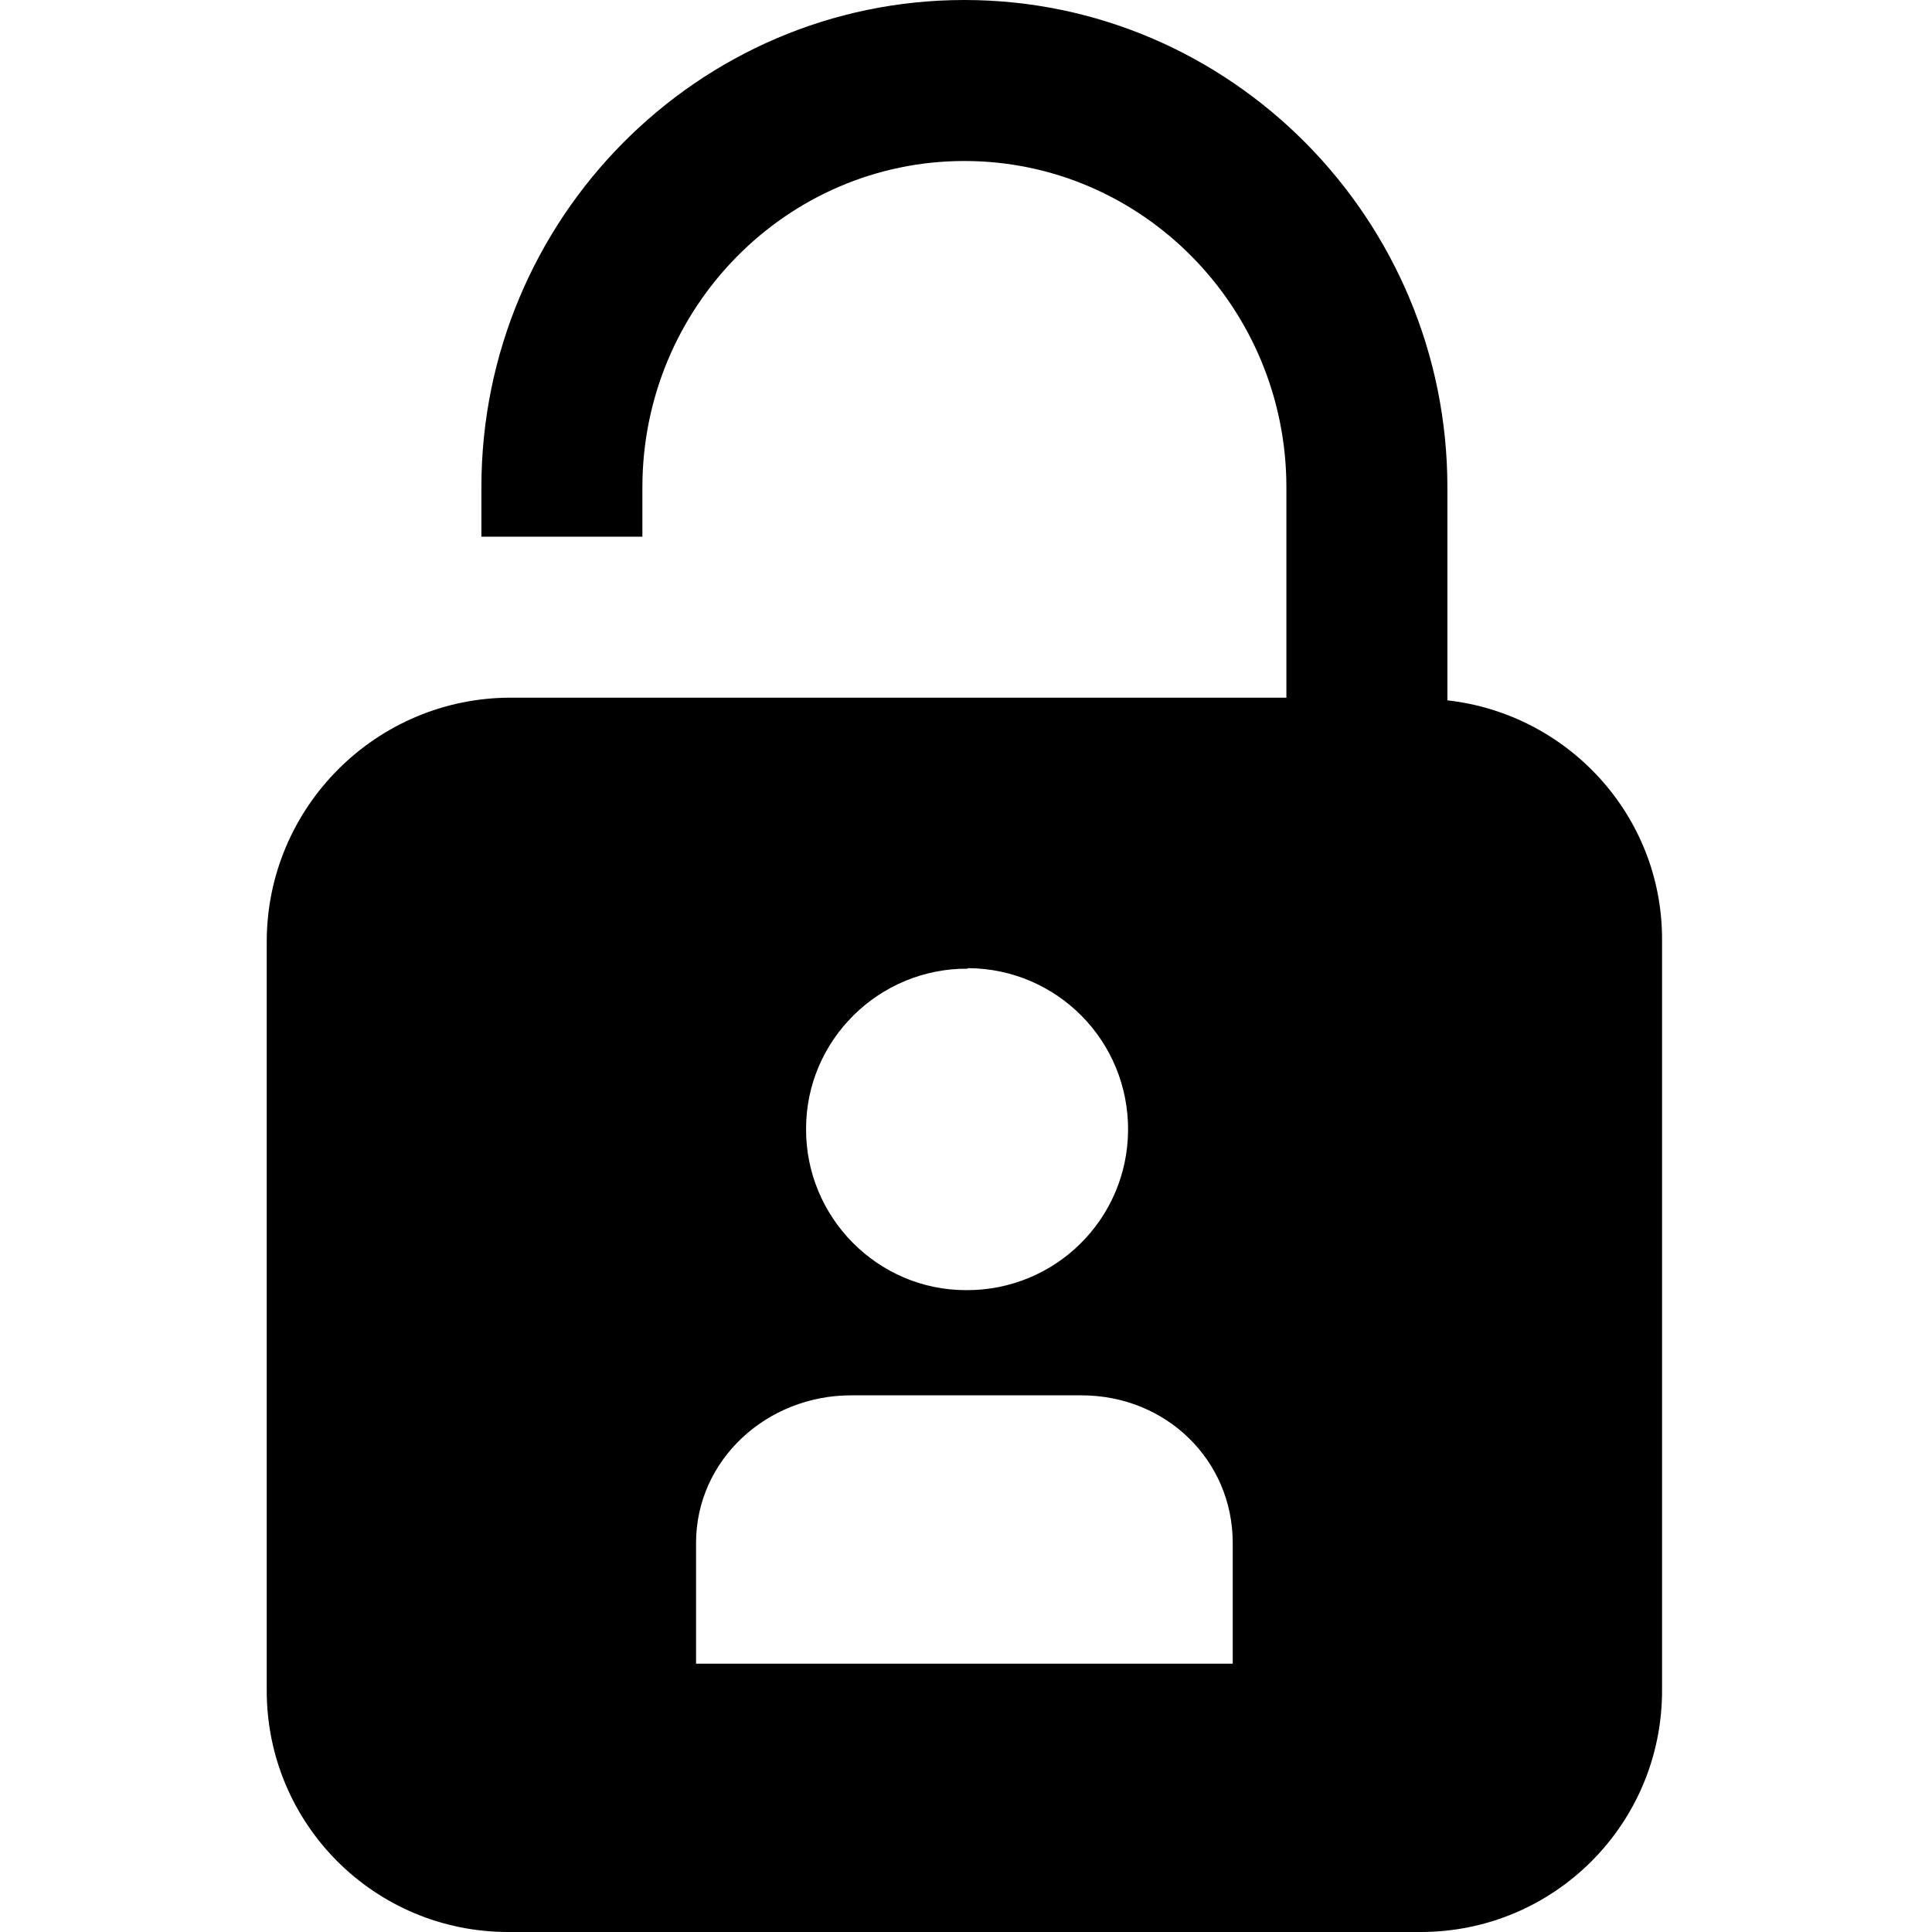 <?xml version="1.0" encoding="UTF-8"?><svg id="Layer_1" xmlns="http://www.w3.org/2000/svg" width="36" height="36" viewBox="0 0 36 36"><path d="m26.97,13.05v-3.97C26.97,4.08,22.93,0,17.97,0s-9,4.07-9,9.08v.92h3v-.92c0-3.35,2.69-6.08,6-6.08s6,2.73,6,6.08v3.92h-14.45c-2.51,0-4.55,2.04-4.55,4.55v13.95c0,2.49,2.01,4.5,4.5,4.5h17c2.49,0,4.5-2.01,4.5-4.5v-14c0-2.31-1.76-4.2-4-4.45Zm-8.93,4.99c1.66.01,2.99,1.36,2.98,3.02s-1.36,2.99-3.02,2.98c-1.65,0-2.99-1.36-2.98-3.01,0,0,0,0,0,0,0-1.65,1.36-2.99,3.01-2.98,0,0,0,0,0,0Zm4.93,12.96h-10v-2.25c0-1.54,1.31-2.75,2.89-2.75h4.29c1.58,0,2.82,1.21,2.82,2.75v2.25Z"/></svg>